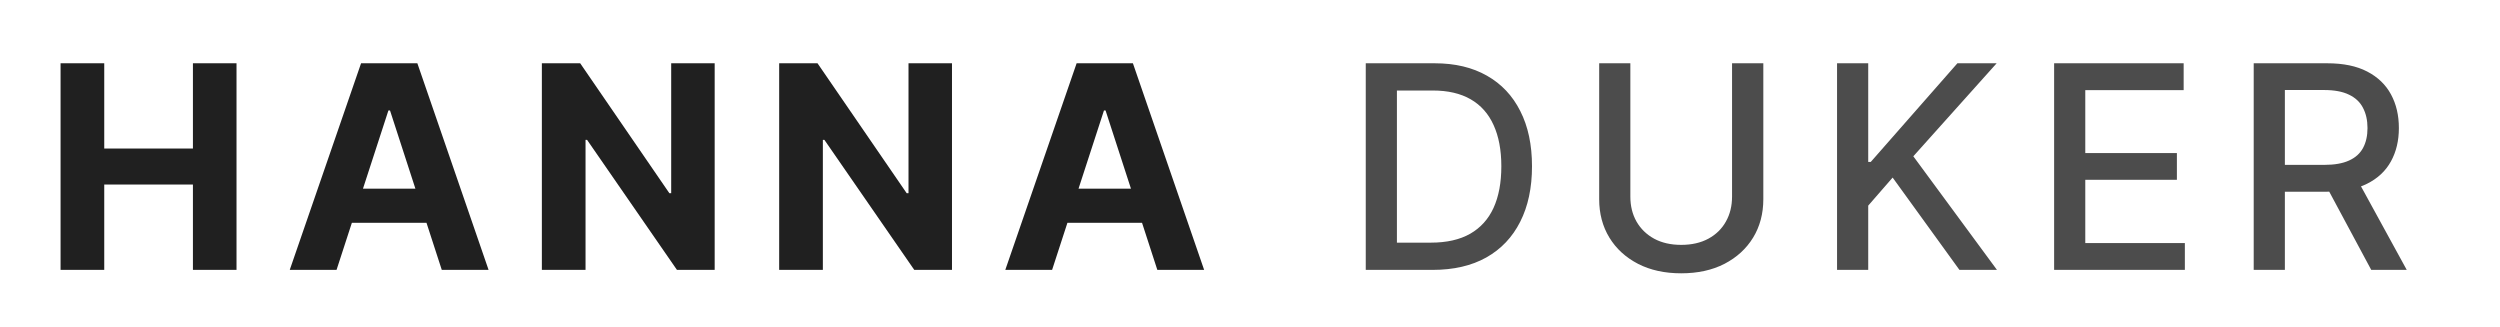 <svg width="176" height="23" viewBox="0 0 176 23" fill="none" xmlns="http://www.w3.org/2000/svg">
<path d="M4.264 19V4.455H7.339V10.456H13.582V4.455H16.651V19H13.582V12.992H7.339V19H4.264ZM23.693 19H20.398L25.419 4.455H29.382L34.396 19H31.101L27.457 7.778H27.344L23.693 19ZM23.487 13.283H31.271V15.683H23.487V13.283ZM50.313 4.455V19H47.657L41.329 9.845H41.222V19H38.147V4.455H40.846L47.124 13.602H47.252V4.455H50.313ZM67.02 4.455V19H64.364L58.036 9.845H57.929V19H54.854V4.455H57.553L63.831 13.602H63.959V4.455H67.02ZM74.068 19H70.773L75.794 4.455H79.757L84.771 19H81.476L77.832 7.778H77.719L74.068 19ZM73.862 13.283H81.646V15.683H73.862V13.283Z" fill="#202020"/>
<path d="M100.858 19H96.149V4.455H101.007C102.432 4.455 103.656 4.746 104.679 5.328C105.701 5.906 106.485 6.737 107.029 7.821C107.579 8.901 107.853 10.195 107.853 11.706C107.853 13.221 107.576 14.523 107.022 15.612C106.473 16.701 105.678 17.539 104.636 18.126C103.594 18.709 102.335 19 100.858 19ZM98.343 17.082H100.737C101.845 17.082 102.766 16.874 103.5 16.457C104.234 16.036 104.783 15.428 105.147 14.632C105.512 13.832 105.694 12.857 105.694 11.706C105.694 10.565 105.512 9.597 105.147 8.801C104.788 8.006 104.25 7.402 103.535 6.99C102.82 6.578 101.932 6.372 100.872 6.372H98.343V17.082ZM121.936 4.455H124.138V14.021C124.138 15.039 123.899 15.941 123.42 16.727C122.942 17.509 122.27 18.124 121.403 18.574C120.537 19.019 119.521 19.241 118.357 19.241C117.196 19.241 116.183 19.019 115.317 18.574C114.45 18.124 113.778 17.509 113.3 16.727C112.821 15.941 112.582 15.039 112.582 14.021V4.455H114.777V13.844C114.777 14.502 114.921 15.087 115.21 15.598C115.504 16.109 115.918 16.512 116.453 16.805C116.988 17.094 117.623 17.239 118.357 17.239C119.095 17.239 119.732 17.094 120.267 16.805C120.807 16.512 121.219 16.109 121.503 15.598C121.792 15.087 121.936 14.502 121.936 13.844V4.455ZM129.328 19V4.455H131.523V11.401H131.701L137.801 4.455H140.564L134.698 11.003L140.586 19H137.944L133.242 12.501L131.523 14.476V19H129.328ZM144.61 19V4.455H153.729V6.344H146.804V10.776H153.253V12.658H146.804V17.111H153.814V19H144.61ZM158.661 19V4.455H163.845C164.972 4.455 165.907 4.649 166.651 5.037C167.399 5.425 167.957 5.963 168.327 6.649C168.696 7.331 168.881 8.119 168.881 9.014C168.881 9.904 168.694 10.688 168.32 11.365C167.95 12.037 167.392 12.561 166.643 12.935C165.9 13.309 164.965 13.496 163.838 13.496H159.911V11.607H163.639C164.349 11.607 164.927 11.505 165.372 11.301C165.822 11.098 166.151 10.802 166.359 10.413C166.568 10.025 166.672 9.559 166.672 9.014C166.672 8.465 166.565 7.989 166.352 7.587C166.144 7.184 165.815 6.876 165.365 6.663C164.92 6.446 164.335 6.337 163.611 6.337H160.855V19H158.661ZM165.841 12.438L169.435 19H166.935L163.412 12.438H165.841Z" fill="#202020" fill-opacity="0.8"/>
</svg>
